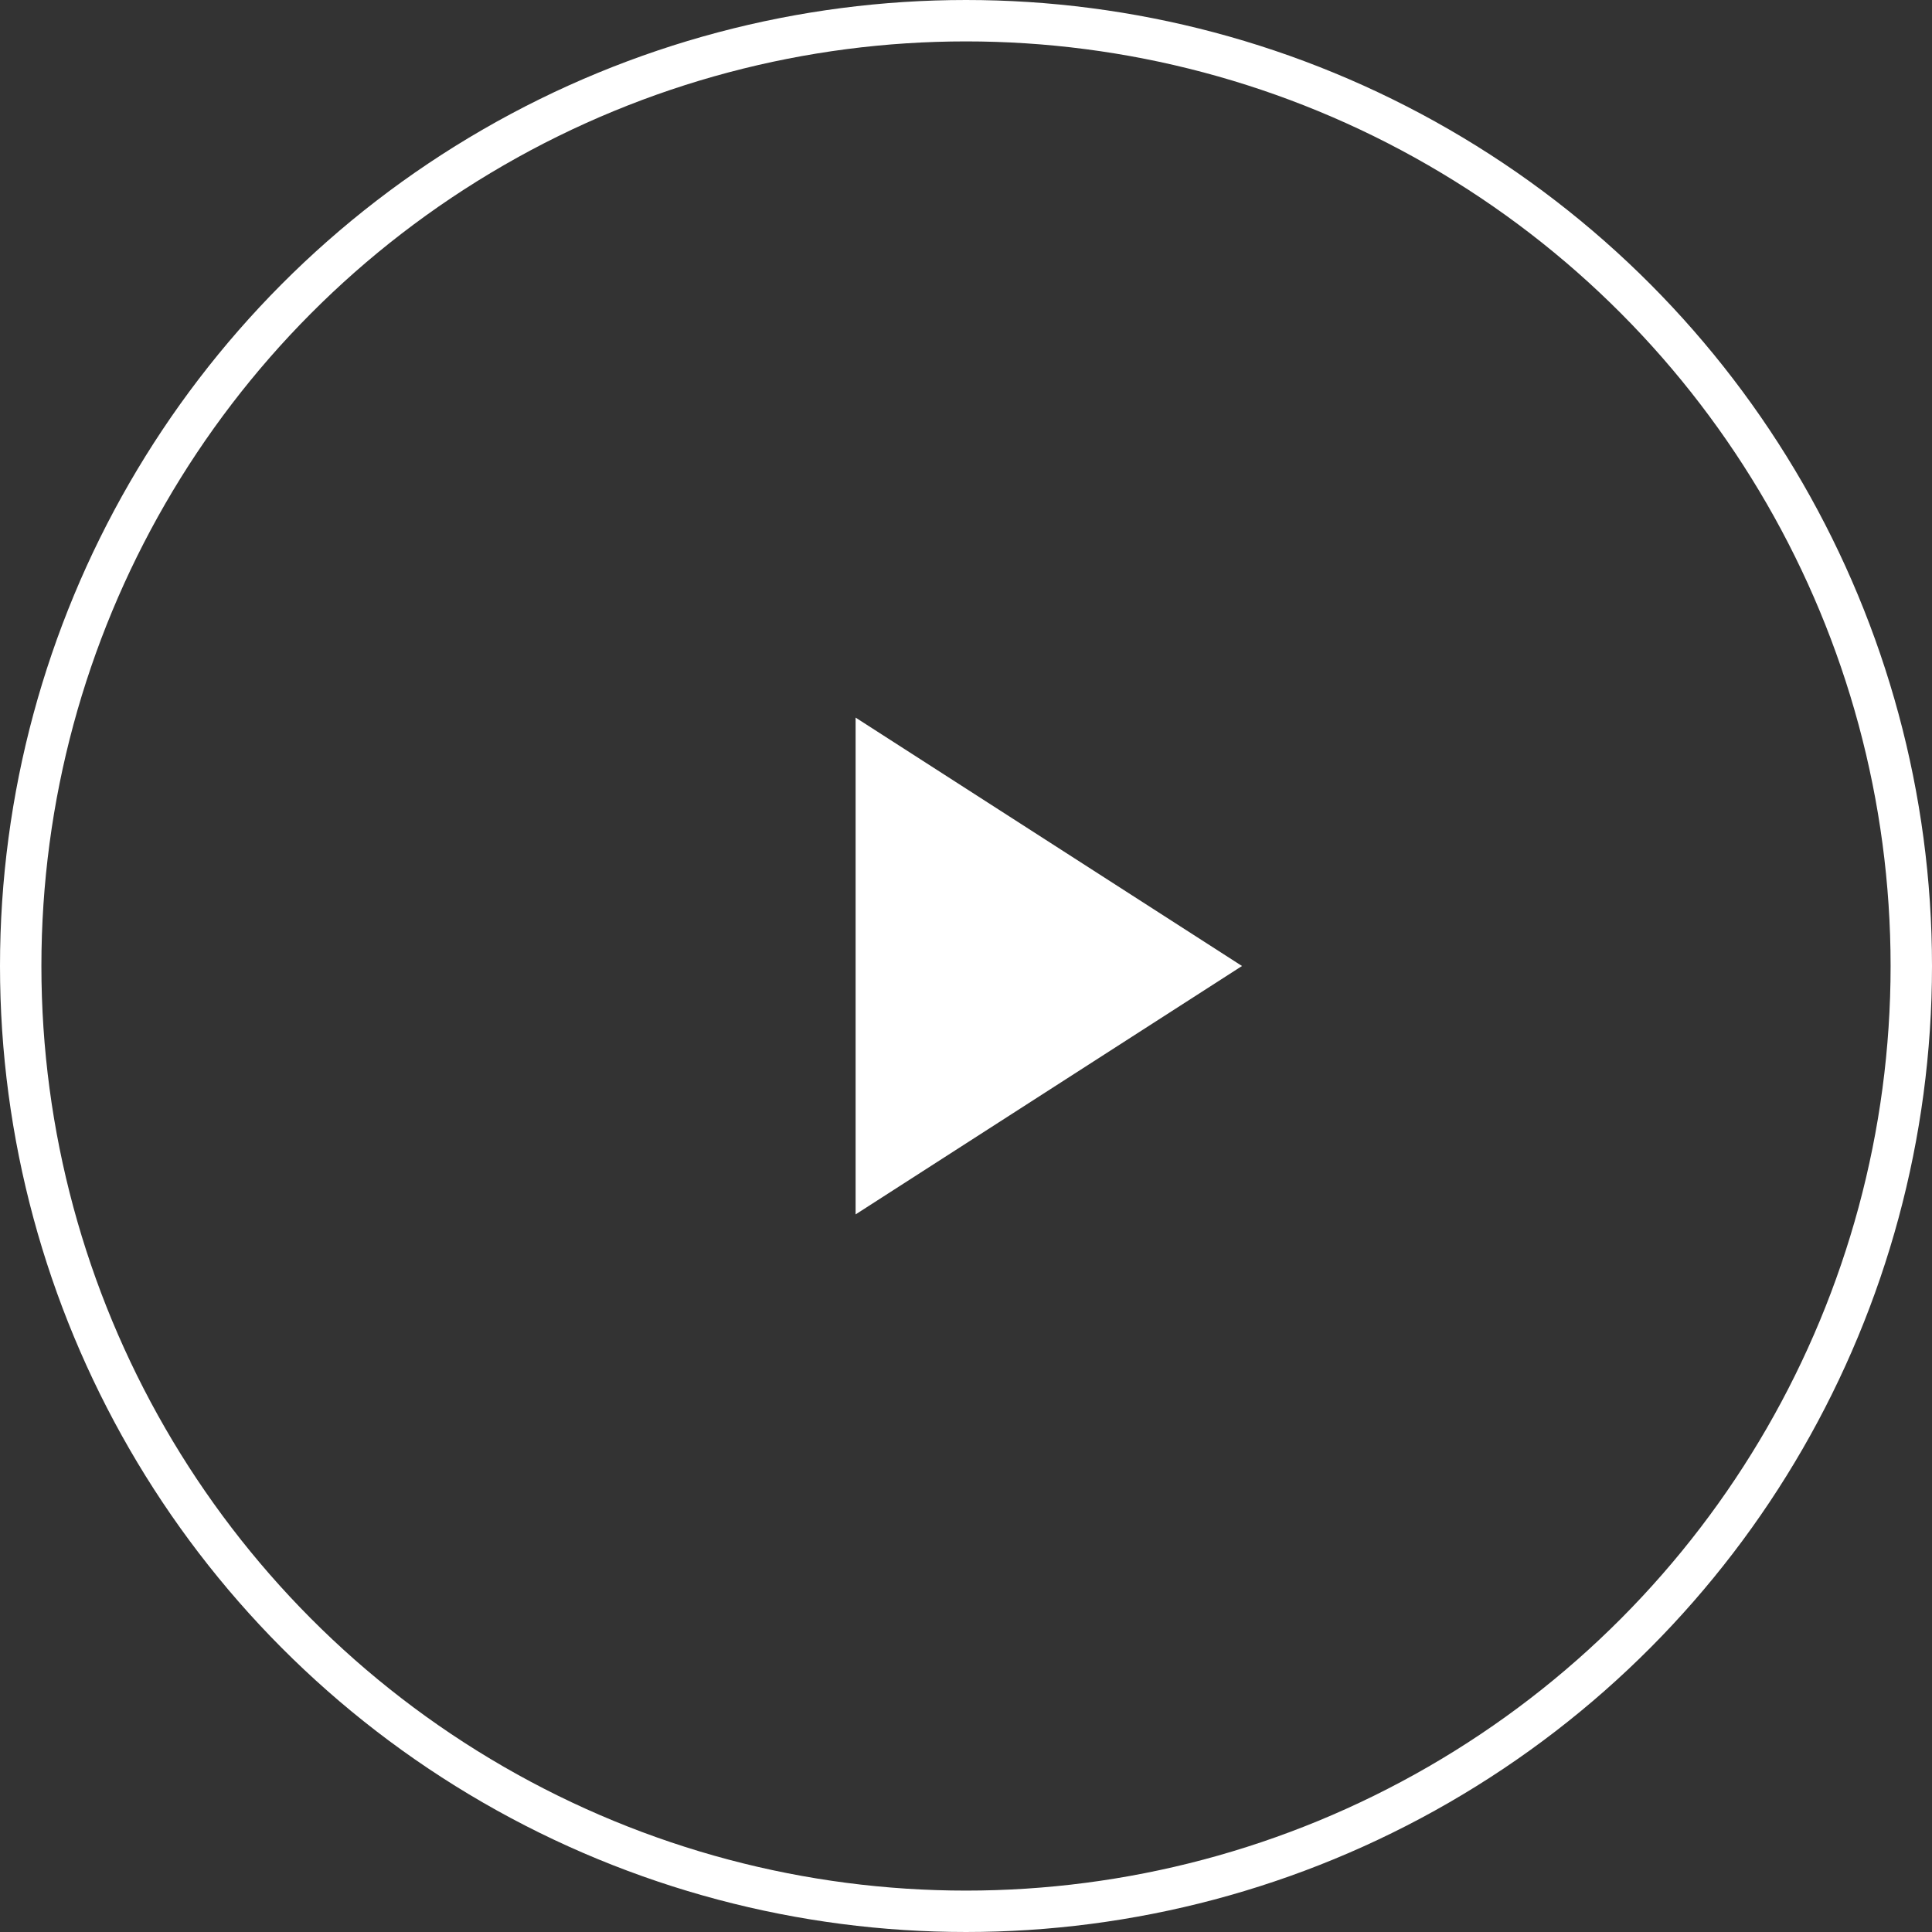 <svg width="70" height="70" viewBox="0 0 70 70" fill="none" xmlns="http://www.w3.org/2000/svg">
<rect x="0" y="0" width="70" height="70" fill="#333333" stroke="none"/>
<path d="M31 26L45 35L31 44V26Z" fill="white"/>
<circle cx="35" cy="35" r="34.25" stroke="white" stroke-width="1.5"/>
</svg>
